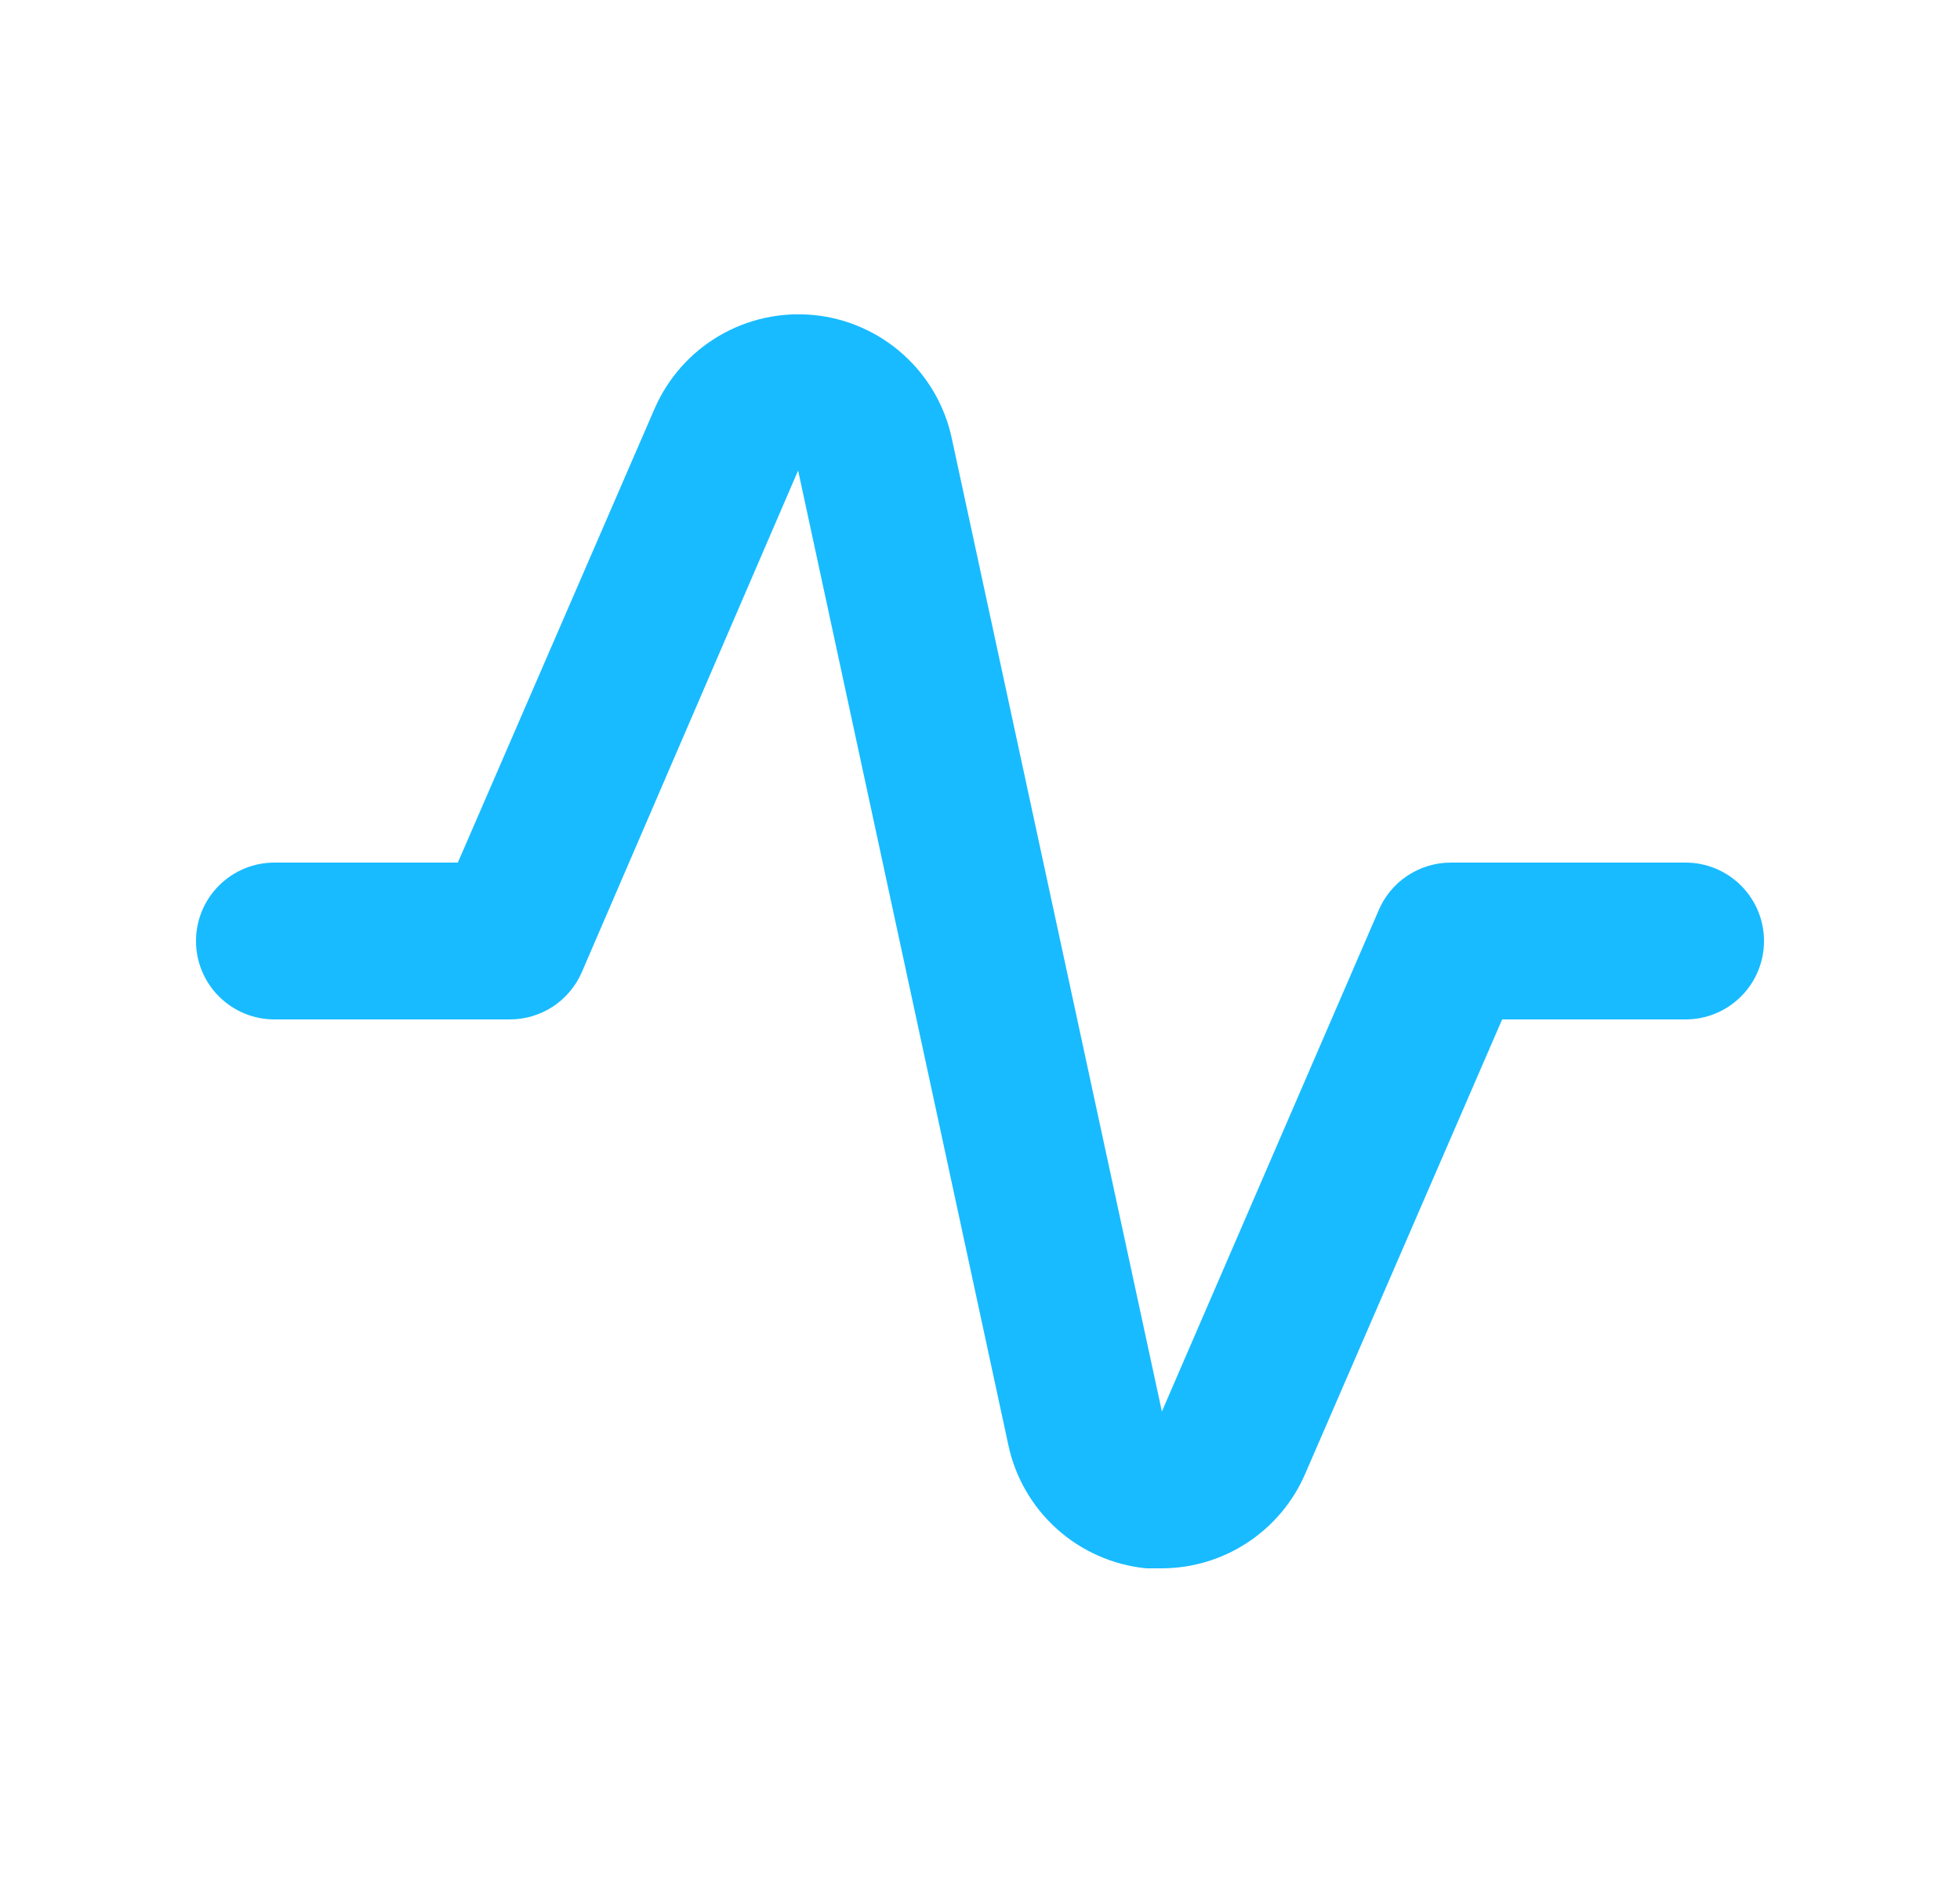 <svg width="25" height="24" viewBox="0 0 25 24" fill="none" xmlns="http://www.w3.org/2000/svg">
<path d="M14.83 20H14.62C14.197 19.958 13.798 19.782 13.481 19.498C13.165 19.214 12.947 18.837 12.86 18.42L10.18 6L7.42 12.4C7.342 12.579 7.213 12.731 7.05 12.838C6.886 12.944 6.695 13.001 6.5 13H3.5C3.235 13 2.98 12.895 2.793 12.707C2.605 12.52 2.5 12.265 2.5 12C2.5 11.735 2.605 11.481 2.793 11.293C2.98 11.106 3.235 11 3.5 11H5.84L8.35 5.21C8.519 4.822 8.807 4.497 9.172 4.283C9.538 4.068 9.962 3.976 10.384 4.018C10.805 4.06 11.202 4.235 11.518 4.518C11.834 4.8 12.052 5.176 12.14 5.59L14.82 18L17.58 11.62C17.655 11.438 17.782 11.281 17.946 11.171C18.11 11.061 18.303 11.001 18.5 11H21.5C21.765 11 22.02 11.106 22.207 11.293C22.395 11.481 22.5 11.735 22.5 12C22.5 12.265 22.395 12.52 22.207 12.707C22.02 12.895 21.765 13 21.5 13H19.16L16.65 18.79C16.497 19.147 16.243 19.451 15.92 19.666C15.597 19.881 15.218 19.997 14.83 20Z" fill="#18BBFF"/>
</svg>
